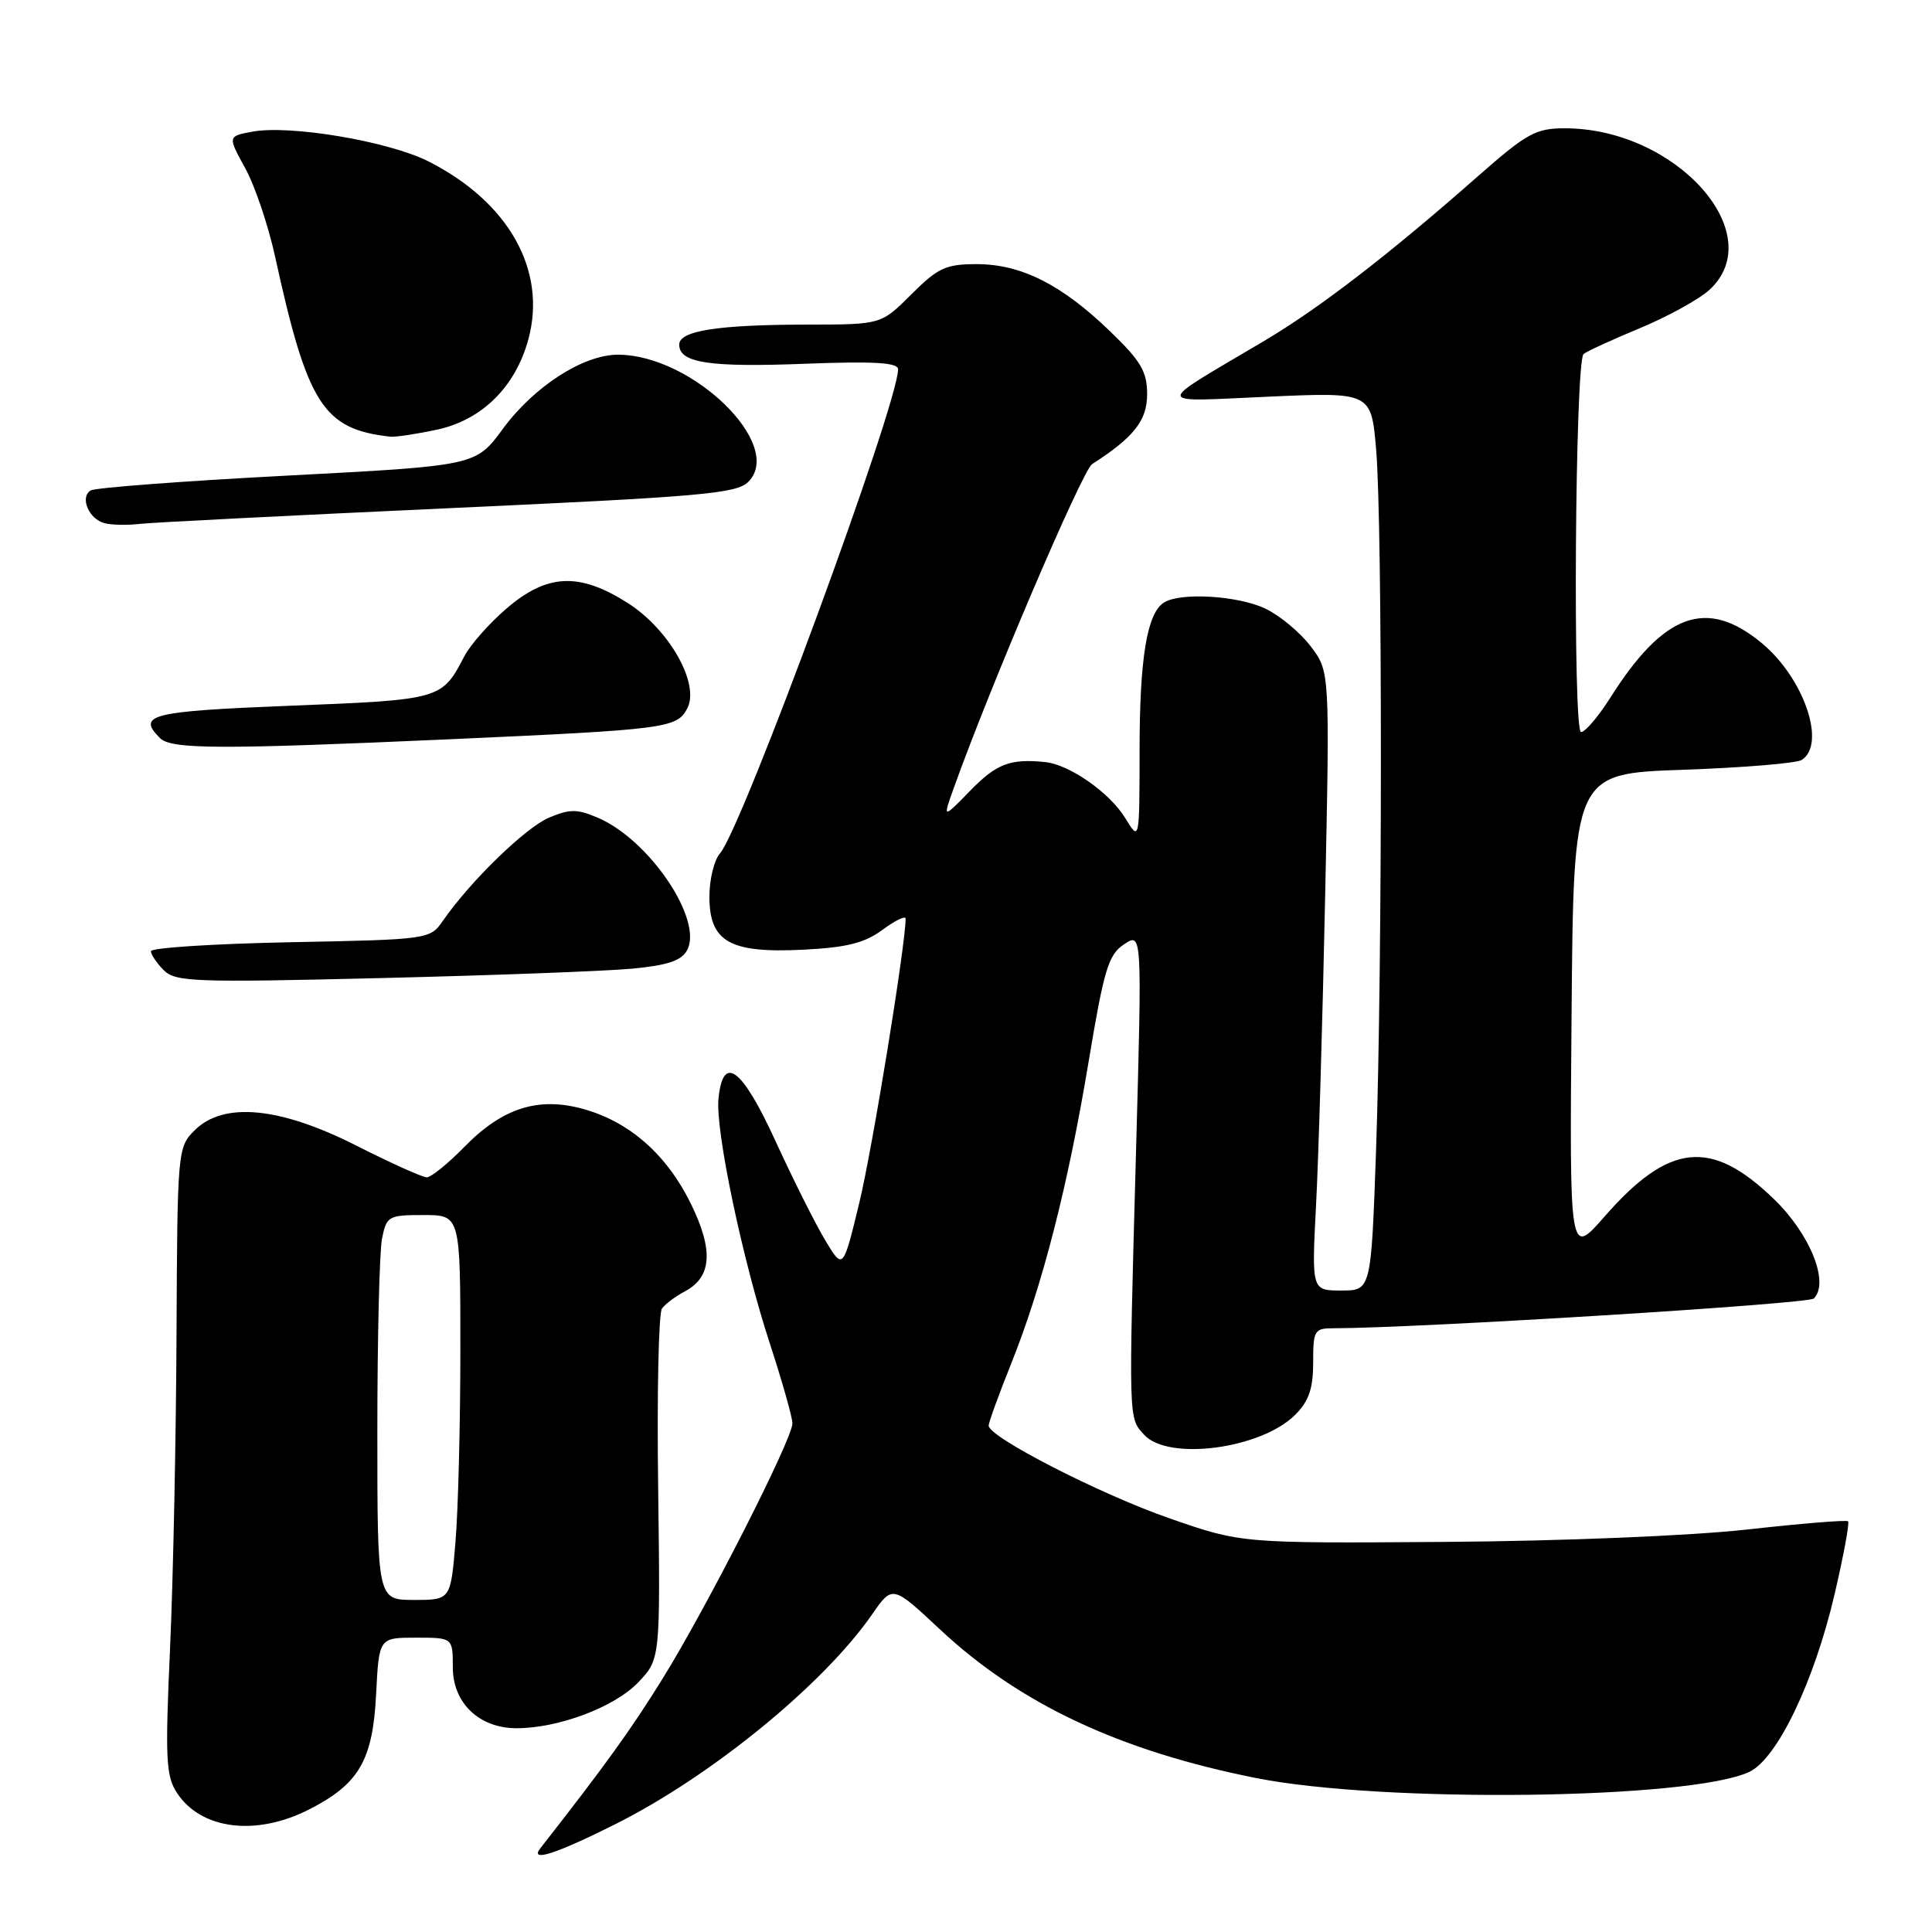 <?xml version="1.0" encoding="UTF-8" standalone="no"?>
<!DOCTYPE svg PUBLIC "-//W3C//DTD SVG 1.1//EN" "http://www.w3.org/Graphics/SVG/1.1/DTD/svg11.dtd" >
<svg xmlns="http://www.w3.org/2000/svg" xmlns:xlink="http://www.w3.org/1999/xlink" version="1.1" viewBox="0 0 256 256">
 <g >
 <path fill="currentColor"
d=" M 81.50 241.73 C 94.25 235.35 109.14 223.18 115.56 213.91 C 118.26 210.02 118.26 210.02 124.59 215.94 C 135.11 225.77 148.33 231.99 166.39 235.59 C 183.22 238.95 224.08 238.44 231.80 234.78 C 235.50 233.03 240.40 222.80 243.10 211.21 C 244.29 206.11 245.09 201.77 244.88 201.58 C 244.67 201.38 238.65 201.87 231.50 202.67 C 224.02 203.50 207.03 204.20 191.50 204.31 C 164.50 204.50 164.50 204.50 155.00 201.20 C 145.81 198.01 131.00 190.42 131.00 188.90 C 131.00 188.49 132.35 184.77 134.00 180.65 C 138.12 170.37 141.52 157.11 144.26 140.60 C 146.29 128.42 146.87 126.50 148.95 125.12 C 151.33 123.54 151.33 123.54 150.53 152.52 C 149.54 188.62 149.52 187.81 151.59 190.10 C 154.77 193.62 167.09 192.00 171.63 187.46 C 173.43 185.66 174.00 184.00 174.00 180.55 C 174.00 176.25 174.15 176.00 176.75 176.00 C 187.97 175.98 239.62 172.78 240.34 172.06 C 242.44 169.96 239.86 163.53 235.06 158.89 C 226.73 150.83 221.17 151.41 212.59 161.22 C 207.97 166.50 207.97 166.50 208.24 134.50 C 208.50 102.50 208.50 102.50 223.00 102.00 C 230.97 101.72 238.06 101.14 238.75 100.69 C 242.03 98.57 239.01 89.80 233.40 85.18 C 226.13 79.18 220.45 81.25 213.37 92.46 C 211.79 94.95 210.05 97.00 209.50 97.00 C 208.38 97.00 208.70 47.91 209.83 46.91 C 210.20 46.58 213.55 45.04 217.28 43.49 C 221.01 41.94 225.17 39.64 226.53 38.39 C 234.55 30.95 222.04 17.00 207.35 17.00 C 203.50 17.00 202.31 17.66 195.95 23.25 C 183.98 33.79 174.82 40.84 167.50 45.18 C 152.68 53.96 152.62 53.24 168.10 52.56 C 181.70 51.96 181.70 51.96 182.35 59.63 C 183.19 69.56 183.18 128.10 182.34 152.25 C 181.68 171.00 181.68 171.00 177.74 171.00 C 173.80 171.00 173.80 171.00 174.38 159.75 C 174.71 153.56 175.25 135.10 175.59 118.73 C 176.21 88.97 176.21 88.97 173.66 85.62 C 172.26 83.79 169.56 81.54 167.66 80.64 C 164.03 78.92 156.40 78.46 154.23 79.84 C 151.98 81.26 151.00 87.22 151.00 99.49 C 150.99 111.50 150.99 111.50 149.10 108.40 C 147.05 105.04 141.72 101.31 138.50 100.98 C 133.87 100.50 132.04 101.20 128.58 104.75 C 124.92 108.50 124.92 108.50 126.35 104.50 C 131.16 91.02 143.41 62.34 144.71 61.50 C 150.26 57.93 152.00 55.72 152.00 52.23 C 152.00 49.23 151.18 47.84 147.05 43.86 C 140.65 37.69 135.29 35.00 129.42 35.00 C 125.32 35.00 124.29 35.48 120.76 39.00 C 116.76 43.00 116.76 43.00 107.13 43.01 C 95.13 43.02 90.00 43.82 90.00 45.66 C 90.00 48.09 93.98 48.69 106.68 48.20 C 115.84 47.85 119.00 48.04 119.00 48.93 C 119.00 53.58 98.32 109.78 95.40 113.08 C 94.63 113.95 94.00 116.52 94.00 118.81 C 94.00 124.80 96.70 126.33 106.43 125.84 C 112.20 125.55 114.56 124.96 116.94 123.20 C 118.62 121.96 120.00 121.29 120.00 121.72 C 119.99 125.24 115.58 152.32 113.86 159.38 C 111.71 168.27 111.71 168.27 109.37 164.38 C 108.08 162.25 105.11 156.33 102.77 151.22 C 98.29 141.45 95.79 139.59 95.20 145.60 C 94.79 149.82 98.37 166.89 102.00 178.00 C 103.65 183.05 105.00 187.82 105.00 188.61 C 105.00 190.68 93.67 212.96 87.81 222.41 C 83.58 229.23 80.17 233.95 71.61 244.89 C 70.11 246.80 73.62 245.68 81.50 241.73 Z  M 40.98 239.75 C 47.59 236.37 49.40 233.25 49.84 224.45 C 50.22 217.00 50.22 217.00 55.11 217.00 C 60.00 217.00 60.00 217.00 60.00 220.93 C 60.00 225.66 63.50 229.00 68.45 229.00 C 73.99 229.00 81.43 226.20 84.54 222.95 C 87.50 219.85 87.50 219.85 87.21 197.18 C 87.04 184.70 87.27 174.00 87.71 173.40 C 88.14 172.79 89.51 171.77 90.74 171.12 C 94.32 169.23 94.57 165.68 91.55 159.51 C 88.37 153.02 83.45 148.67 77.34 146.96 C 71.35 145.28 66.59 146.79 61.53 151.97 C 59.36 154.19 57.12 156.00 56.55 156.00 C 55.97 156.00 51.78 154.11 47.22 151.80 C 37.08 146.66 29.61 145.95 25.78 149.78 C 23.54 152.02 23.50 152.45 23.39 176.78 C 23.33 190.37 22.95 209.04 22.54 218.26 C 21.87 233.03 21.98 235.33 23.45 237.57 C 26.64 242.44 33.94 243.35 40.98 239.75 Z  M 83.78 128.35 C 88.47 127.91 90.31 127.29 91.05 125.90 C 93.20 121.89 86.06 111.29 79.25 108.37 C 76.49 107.18 75.51 107.18 72.75 108.34 C 69.64 109.66 62.34 116.74 58.70 121.99 C 56.98 124.47 56.88 124.49 38.49 124.85 C 28.32 125.05 20.00 125.59 20.00 126.04 C 20.00 126.49 20.77 127.62 21.70 128.56 C 23.25 130.11 25.79 130.20 50.45 129.60 C 65.33 129.24 80.33 128.68 83.78 128.35 Z  M 59.50 97.96 C 88.26 96.67 89.67 96.49 91.05 93.90 C 92.79 90.66 88.70 83.40 83.16 79.89 C 76.75 75.82 72.52 76.01 67.15 80.60 C 64.84 82.58 62.29 85.46 61.50 87.01 C 58.56 92.68 58.39 92.73 38.54 93.51 C 19.93 94.25 18.10 94.70 21.20 97.80 C 22.69 99.29 28.96 99.32 59.50 97.96 Z  M 59.44 67.34 C 92.96 65.81 97.59 65.41 99.15 63.85 C 104.03 58.97 91.74 47.00 81.87 47.00 C 77.28 47.00 70.75 51.21 66.62 56.84 C 63.04 61.71 63.04 61.71 38.07 63.02 C 24.33 63.74 12.61 64.62 12.01 64.99 C 10.55 65.89 11.77 68.78 13.84 69.32 C 14.75 69.57 16.85 69.61 18.50 69.42 C 20.15 69.23 38.57 68.30 59.44 67.34 Z  M 57.91 56.93 C 63.87 55.65 68.32 51.24 70.02 44.93 C 72.48 35.80 67.40 26.77 56.78 21.39 C 51.51 18.72 38.41 16.51 33.41 17.45 C 30.17 18.06 30.17 18.06 32.49 22.28 C 33.77 24.60 35.55 29.88 36.45 34.00 C 40.75 53.63 42.82 56.86 51.70 57.86 C 52.36 57.94 55.16 57.52 57.91 56.93 Z  M 50.00 189.62 C 50.00 177.32 50.28 165.84 50.62 164.12 C 51.22 161.14 51.46 161.00 56.12 161.00 C 61.00 161.00 61.00 161.00 61.00 178.85 C 61.00 188.67 60.71 200.14 60.35 204.35 C 59.71 212.00 59.71 212.00 54.85 212.00 C 50.00 212.00 50.00 212.00 50.00 189.62 Z "/>
</g>
</svg>